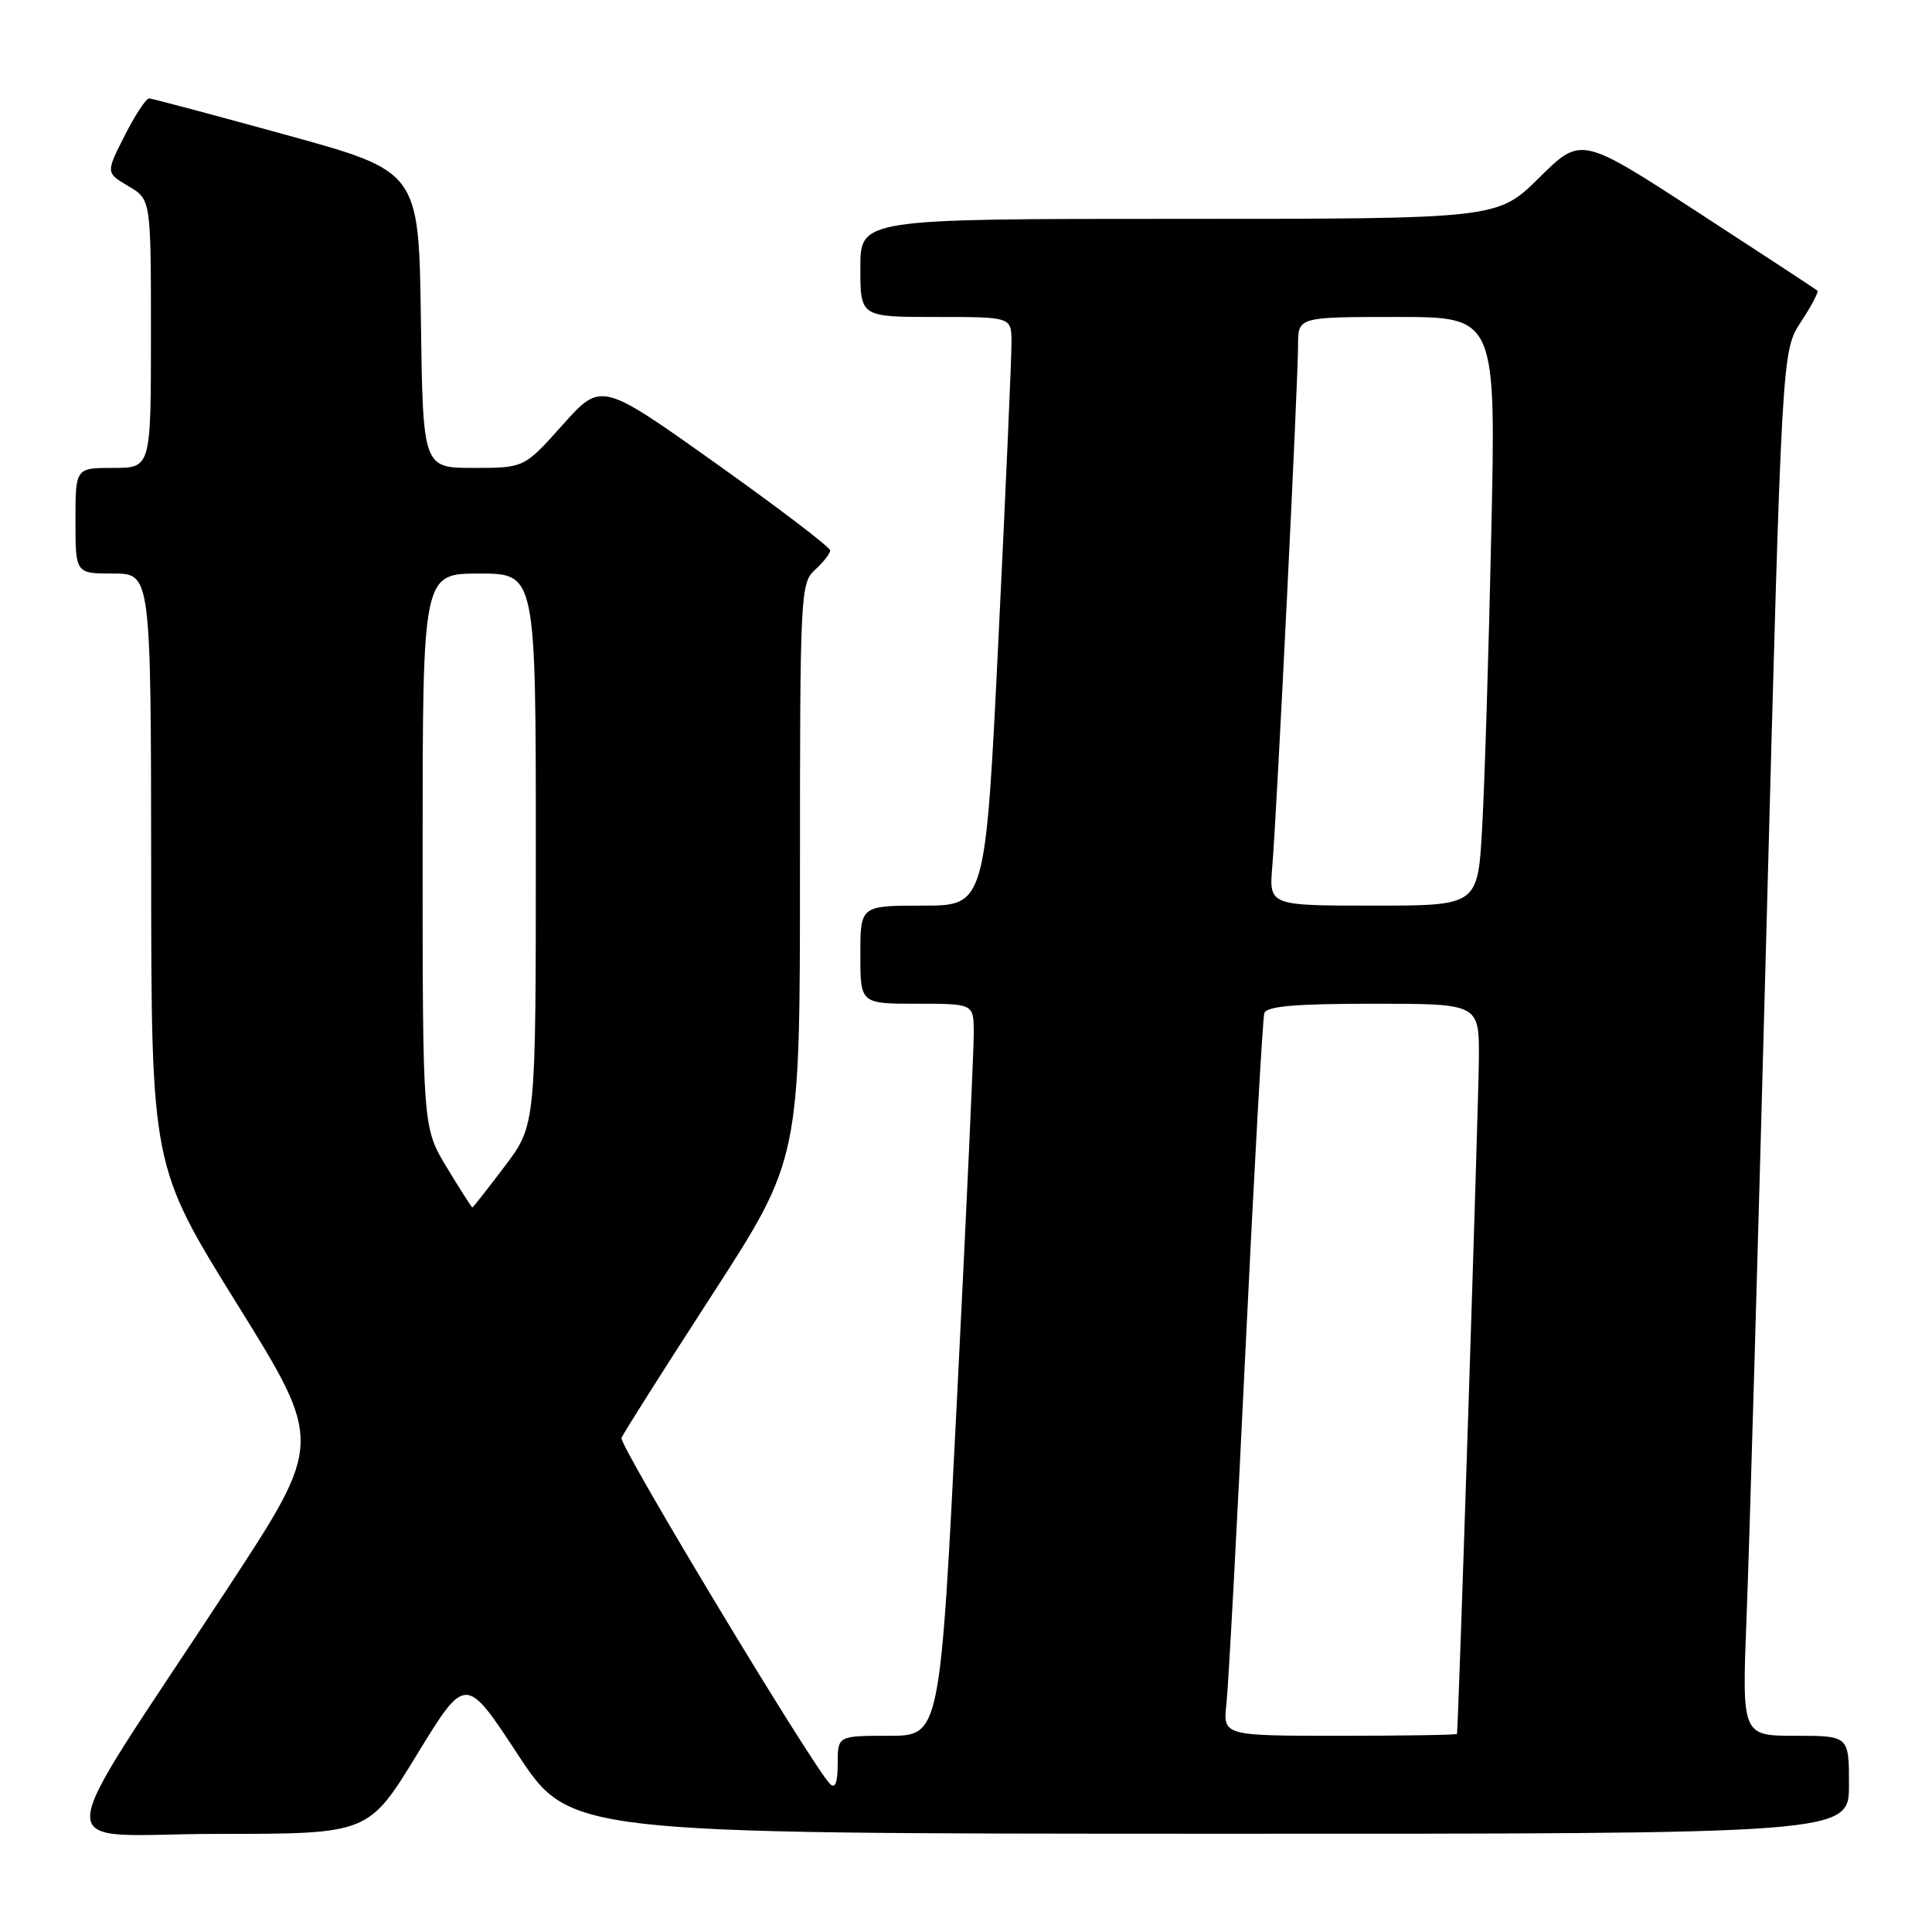 <?xml version="1.0" encoding="UTF-8" standalone="no"?>
<!DOCTYPE svg PUBLIC "-//W3C//DTD SVG 1.1//EN" "http://www.w3.org/Graphics/SVG/1.1/DTD/svg11.dtd" >
<svg xmlns="http://www.w3.org/2000/svg" xmlns:xlink="http://www.w3.org/1999/xlink" version="1.1" viewBox="0 0 256 256">
 <g >
 <path fill="currentColor"
d=" M 55.26 232.47 C 61.70 221.95 61.70 221.95 68.60 232.46 C 75.50 242.96 75.50 242.96 160.25 242.98 C 245.00 243.00 245.00 243.00 245.00 236.50 C 245.00 230.00 245.00 230.00 237.90 230.00 C 230.81 230.00 230.81 230.00 231.43 214.25 C 231.78 205.59 232.97 164.30 234.08 122.50 C 236.11 46.50 236.11 46.50 238.63 42.66 C 240.02 40.55 241.00 38.68 240.82 38.52 C 240.65 38.35 233.53 33.68 225.00 28.14 C 209.50 18.06 209.50 18.06 203.97 23.53 C 198.44 29.00 198.44 29.00 156.22 29.00 C 114.00 29.00 114.00 29.00 114.00 35.50 C 114.00 42.00 114.00 42.00 124.00 42.00 C 134.00 42.00 134.00 42.00 134.03 45.25 C 134.05 47.04 133.28 64.59 132.32 84.25 C 130.58 120.00 130.58 120.00 122.29 120.00 C 114.00 120.00 114.00 120.00 114.00 126.50 C 114.00 133.00 114.00 133.00 121.50 133.00 C 129.00 133.00 129.00 133.00 129.03 136.75 C 129.05 138.81 128.05 160.64 126.81 185.25 C 124.57 230.00 124.57 230.00 117.79 230.00 C 111.00 230.00 111.00 230.00 111.00 233.70 C 111.00 236.19 110.67 237.07 109.99 236.39 C 107.65 234.05 81.99 191.47 82.35 190.53 C 82.57 189.96 87.98 181.42 94.38 171.54 C 106.00 153.57 106.00 153.57 106.00 115.44 C 106.00 78.58 106.07 77.25 108.00 75.50 C 109.10 74.50 110.00 73.35 110.00 72.93 C 110.00 72.51 103.17 67.31 94.83 61.38 C 79.66 50.59 79.66 50.59 74.56 56.29 C 69.46 62.00 69.46 62.00 62.75 62.00 C 56.04 62.00 56.04 62.00 55.77 42.36 C 55.50 22.72 55.50 22.72 38.00 17.90 C 28.38 15.25 20.17 13.06 19.77 13.04 C 19.36 13.02 17.91 15.23 16.53 17.95 C 14.02 22.90 14.02 22.90 17.01 24.66 C 20.00 26.43 20.00 26.43 20.00 44.22 C 20.00 62.00 20.00 62.00 15.00 62.00 C 10.00 62.00 10.00 62.00 10.00 69.00 C 10.00 76.00 10.00 76.00 15.00 76.00 C 20.00 76.00 20.00 76.00 20.03 115.25 C 20.05 154.50 20.05 154.50 31.44 172.83 C 42.82 191.15 42.82 191.15 30.25 210.33 C 5.98 247.35 6.15 243.00 28.92 243.00 C 48.83 243.00 48.83 243.00 55.26 232.47 Z  M 162.51 225.75 C 162.77 223.41 163.92 202.15 165.05 178.50 C 166.19 154.85 167.31 134.94 167.53 134.25 C 167.83 133.33 171.63 133.00 181.97 133.00 C 196.00 133.00 196.00 133.00 195.96 140.25 C 195.92 146.21 193.24 228.93 193.06 229.75 C 193.03 229.89 186.03 230.00 177.52 230.00 C 162.04 230.00 162.04 230.00 162.51 225.75 Z  M 59.21 154.70 C 56.00 149.40 56.00 149.40 56.00 112.70 C 56.00 76.00 56.00 76.00 63.50 76.00 C 71.00 76.00 71.00 76.00 71.00 112.54 C 71.00 149.09 71.00 149.09 66.88 154.54 C 64.61 157.54 62.68 160.00 62.59 160.00 C 62.50 160.00 60.98 157.62 59.21 154.70 Z  M 168.59 114.75 C 169.17 107.99 172.00 50.63 172.00 45.73 C 172.00 42.00 172.00 42.00 185.11 42.00 C 198.23 42.00 198.23 42.00 197.60 70.75 C 197.26 86.56 196.71 104.11 196.39 109.75 C 195.81 120.00 195.81 120.00 181.98 120.00 C 168.14 120.00 168.14 120.00 168.59 114.75 Z "/>
</g>
</svg>